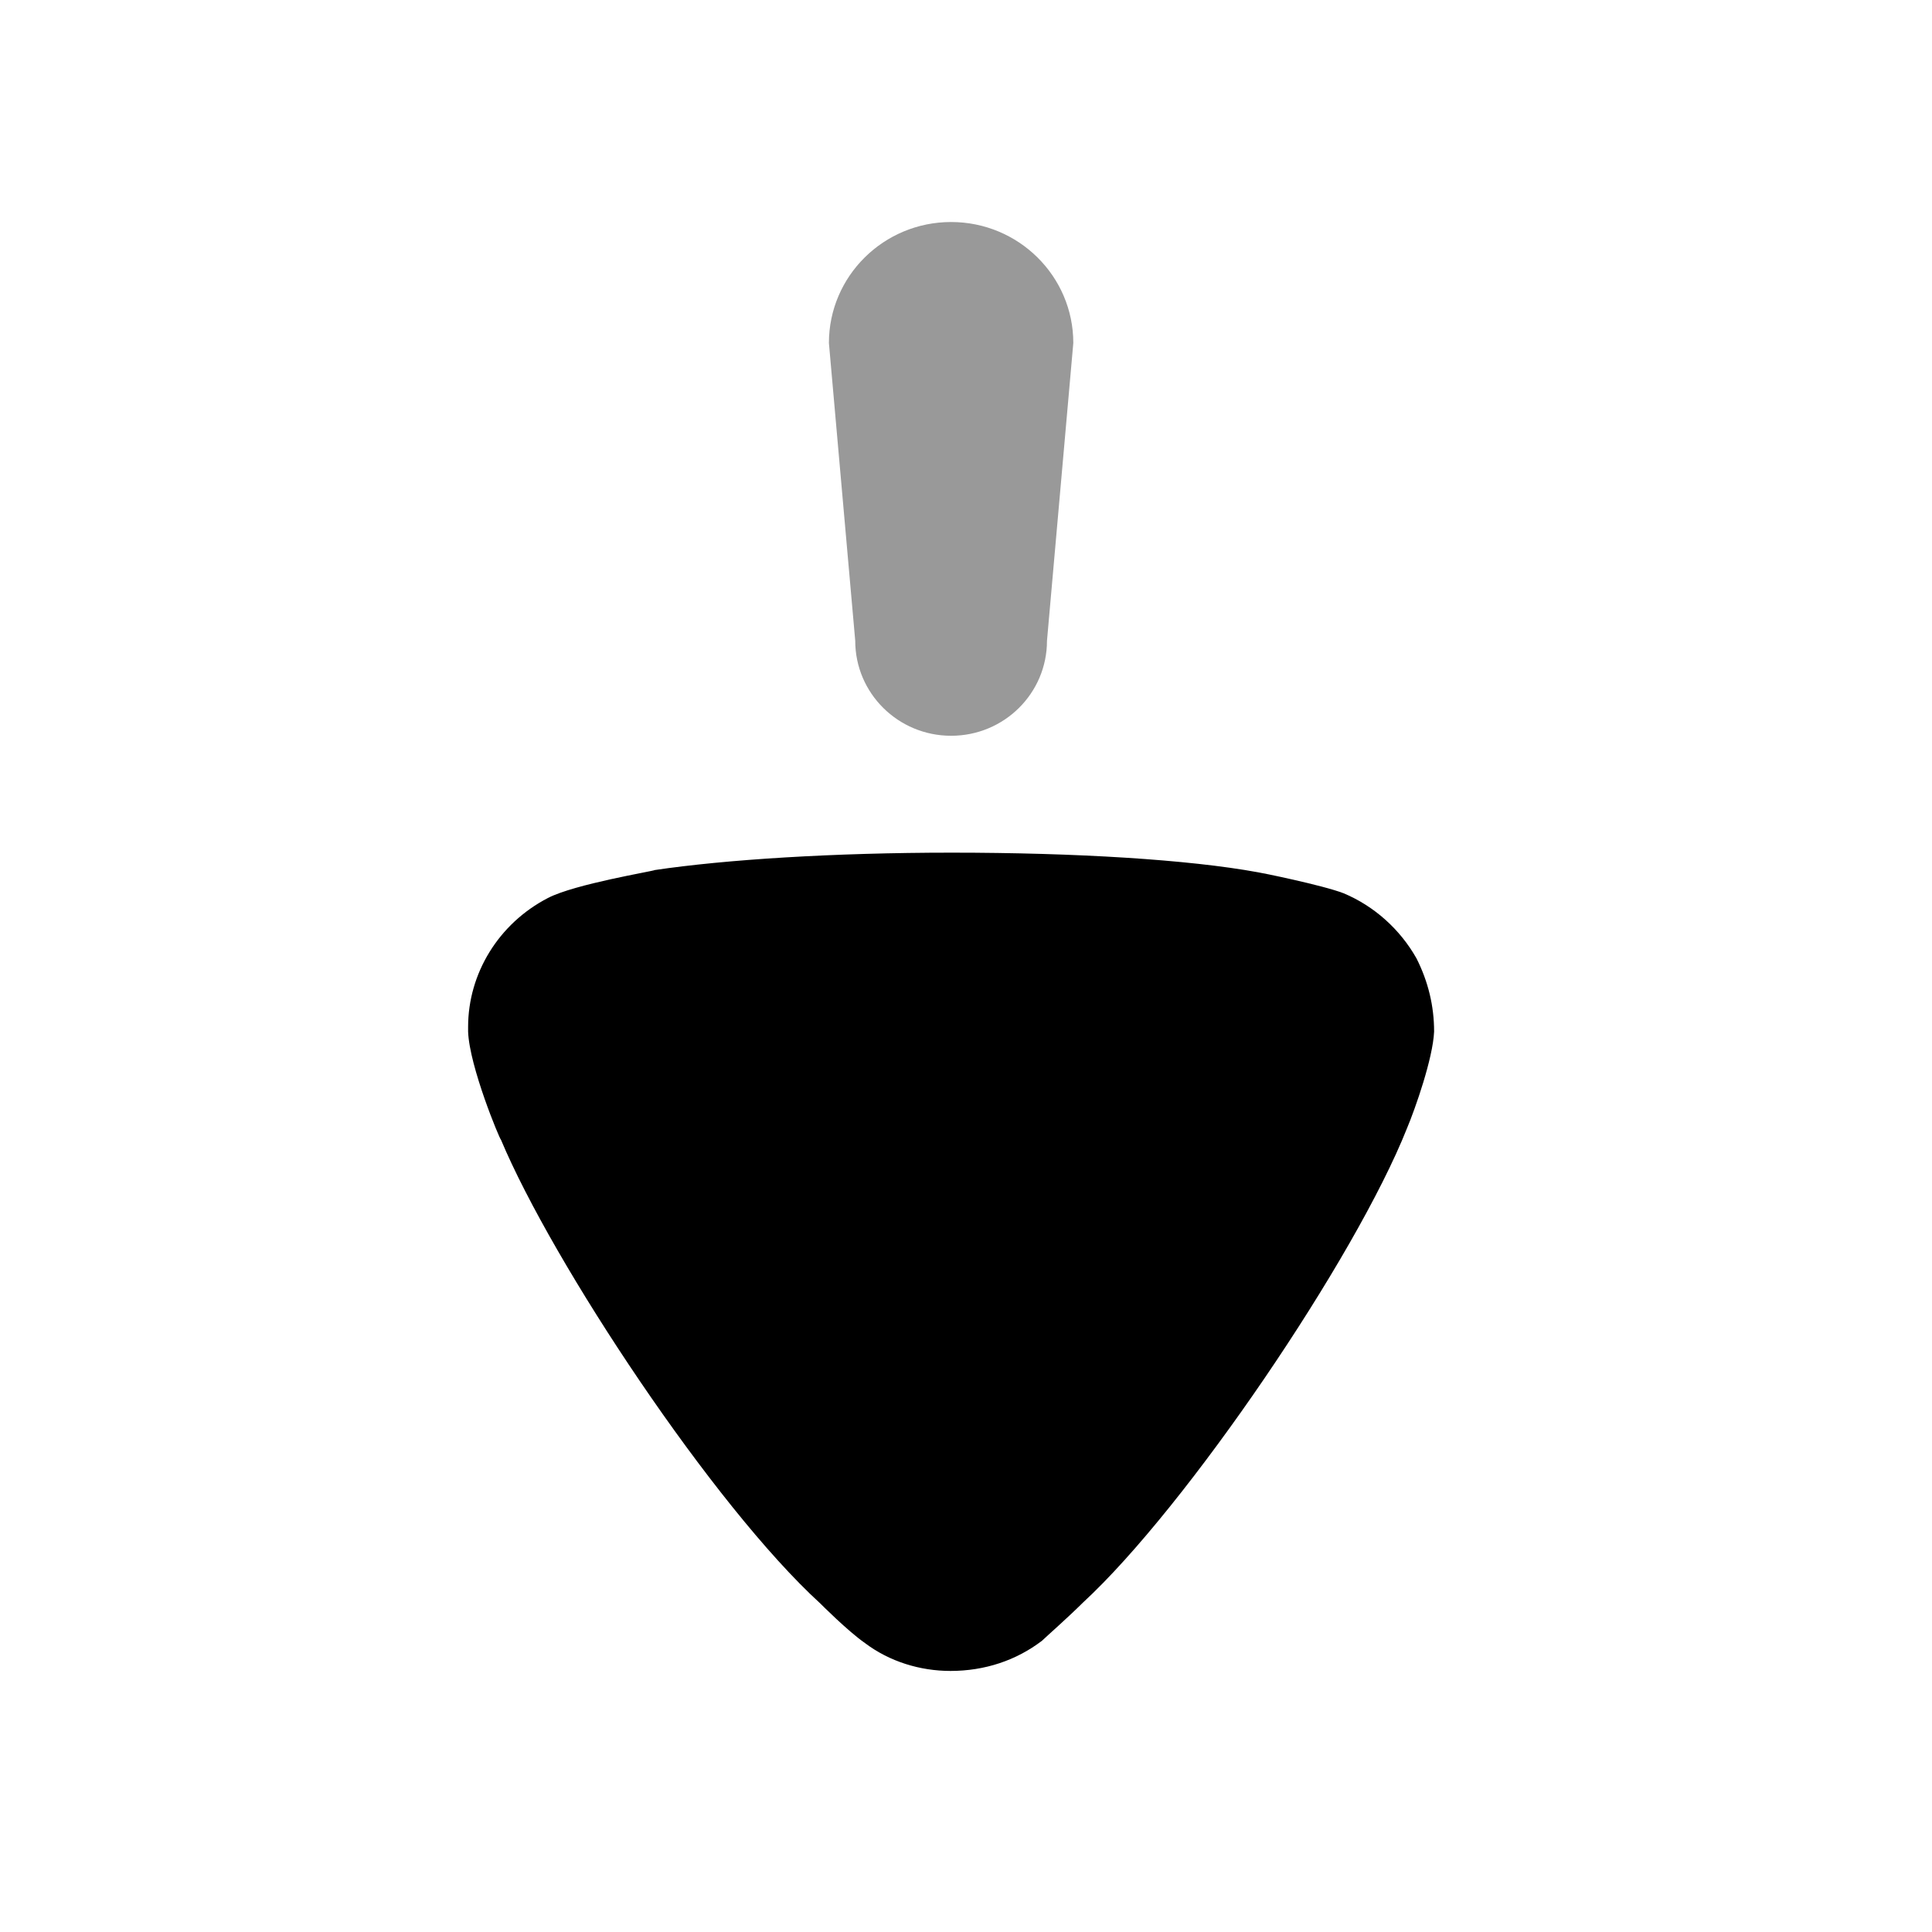 <svg width="24" height="24" viewBox="0 0 24 24" fill="none" xmlns="http://www.w3.org/2000/svg">
<path opacity="0.4" d="M13.006 7.96L13.333 4.261C13.333 3.431 12.653 2.758 11.815 2.758C10.977 2.758 10.297 3.431 10.297 4.261L10.624 7.96C10.624 8.612 11.157 9.14 11.815 9.14C12.474 9.14 13.006 8.612 13.006 7.96Z" fill="black"/>
<path d="M12.945 20.381C13.004 20.324 13.251 20.108 13.456 19.905C14.739 18.721 16.837 15.631 17.479 14.014C17.582 13.768 17.8 13.148 17.815 12.815C17.815 12.498 17.742 12.194 17.596 11.905C17.392 11.544 17.071 11.256 16.692 11.097C16.43 10.995 15.642 10.836 15.628 10.836C14.768 10.678 13.368 10.592 11.822 10.592C10.35 10.592 9.009 10.678 8.134 10.808C8.119 10.822 7.142 10.981 6.807 11.155C6.194 11.472 5.815 12.093 5.815 12.757L5.815 12.815C5.83 13.248 6.21 14.158 6.223 14.158C6.865 15.688 8.862 18.706 10.19 19.919C10.19 19.919 10.531 20.262 10.744 20.41C11.05 20.641 11.429 20.757 11.808 20.757C12.231 20.757 12.624 20.627 12.945 20.381Z" fill="black"/>
</svg>